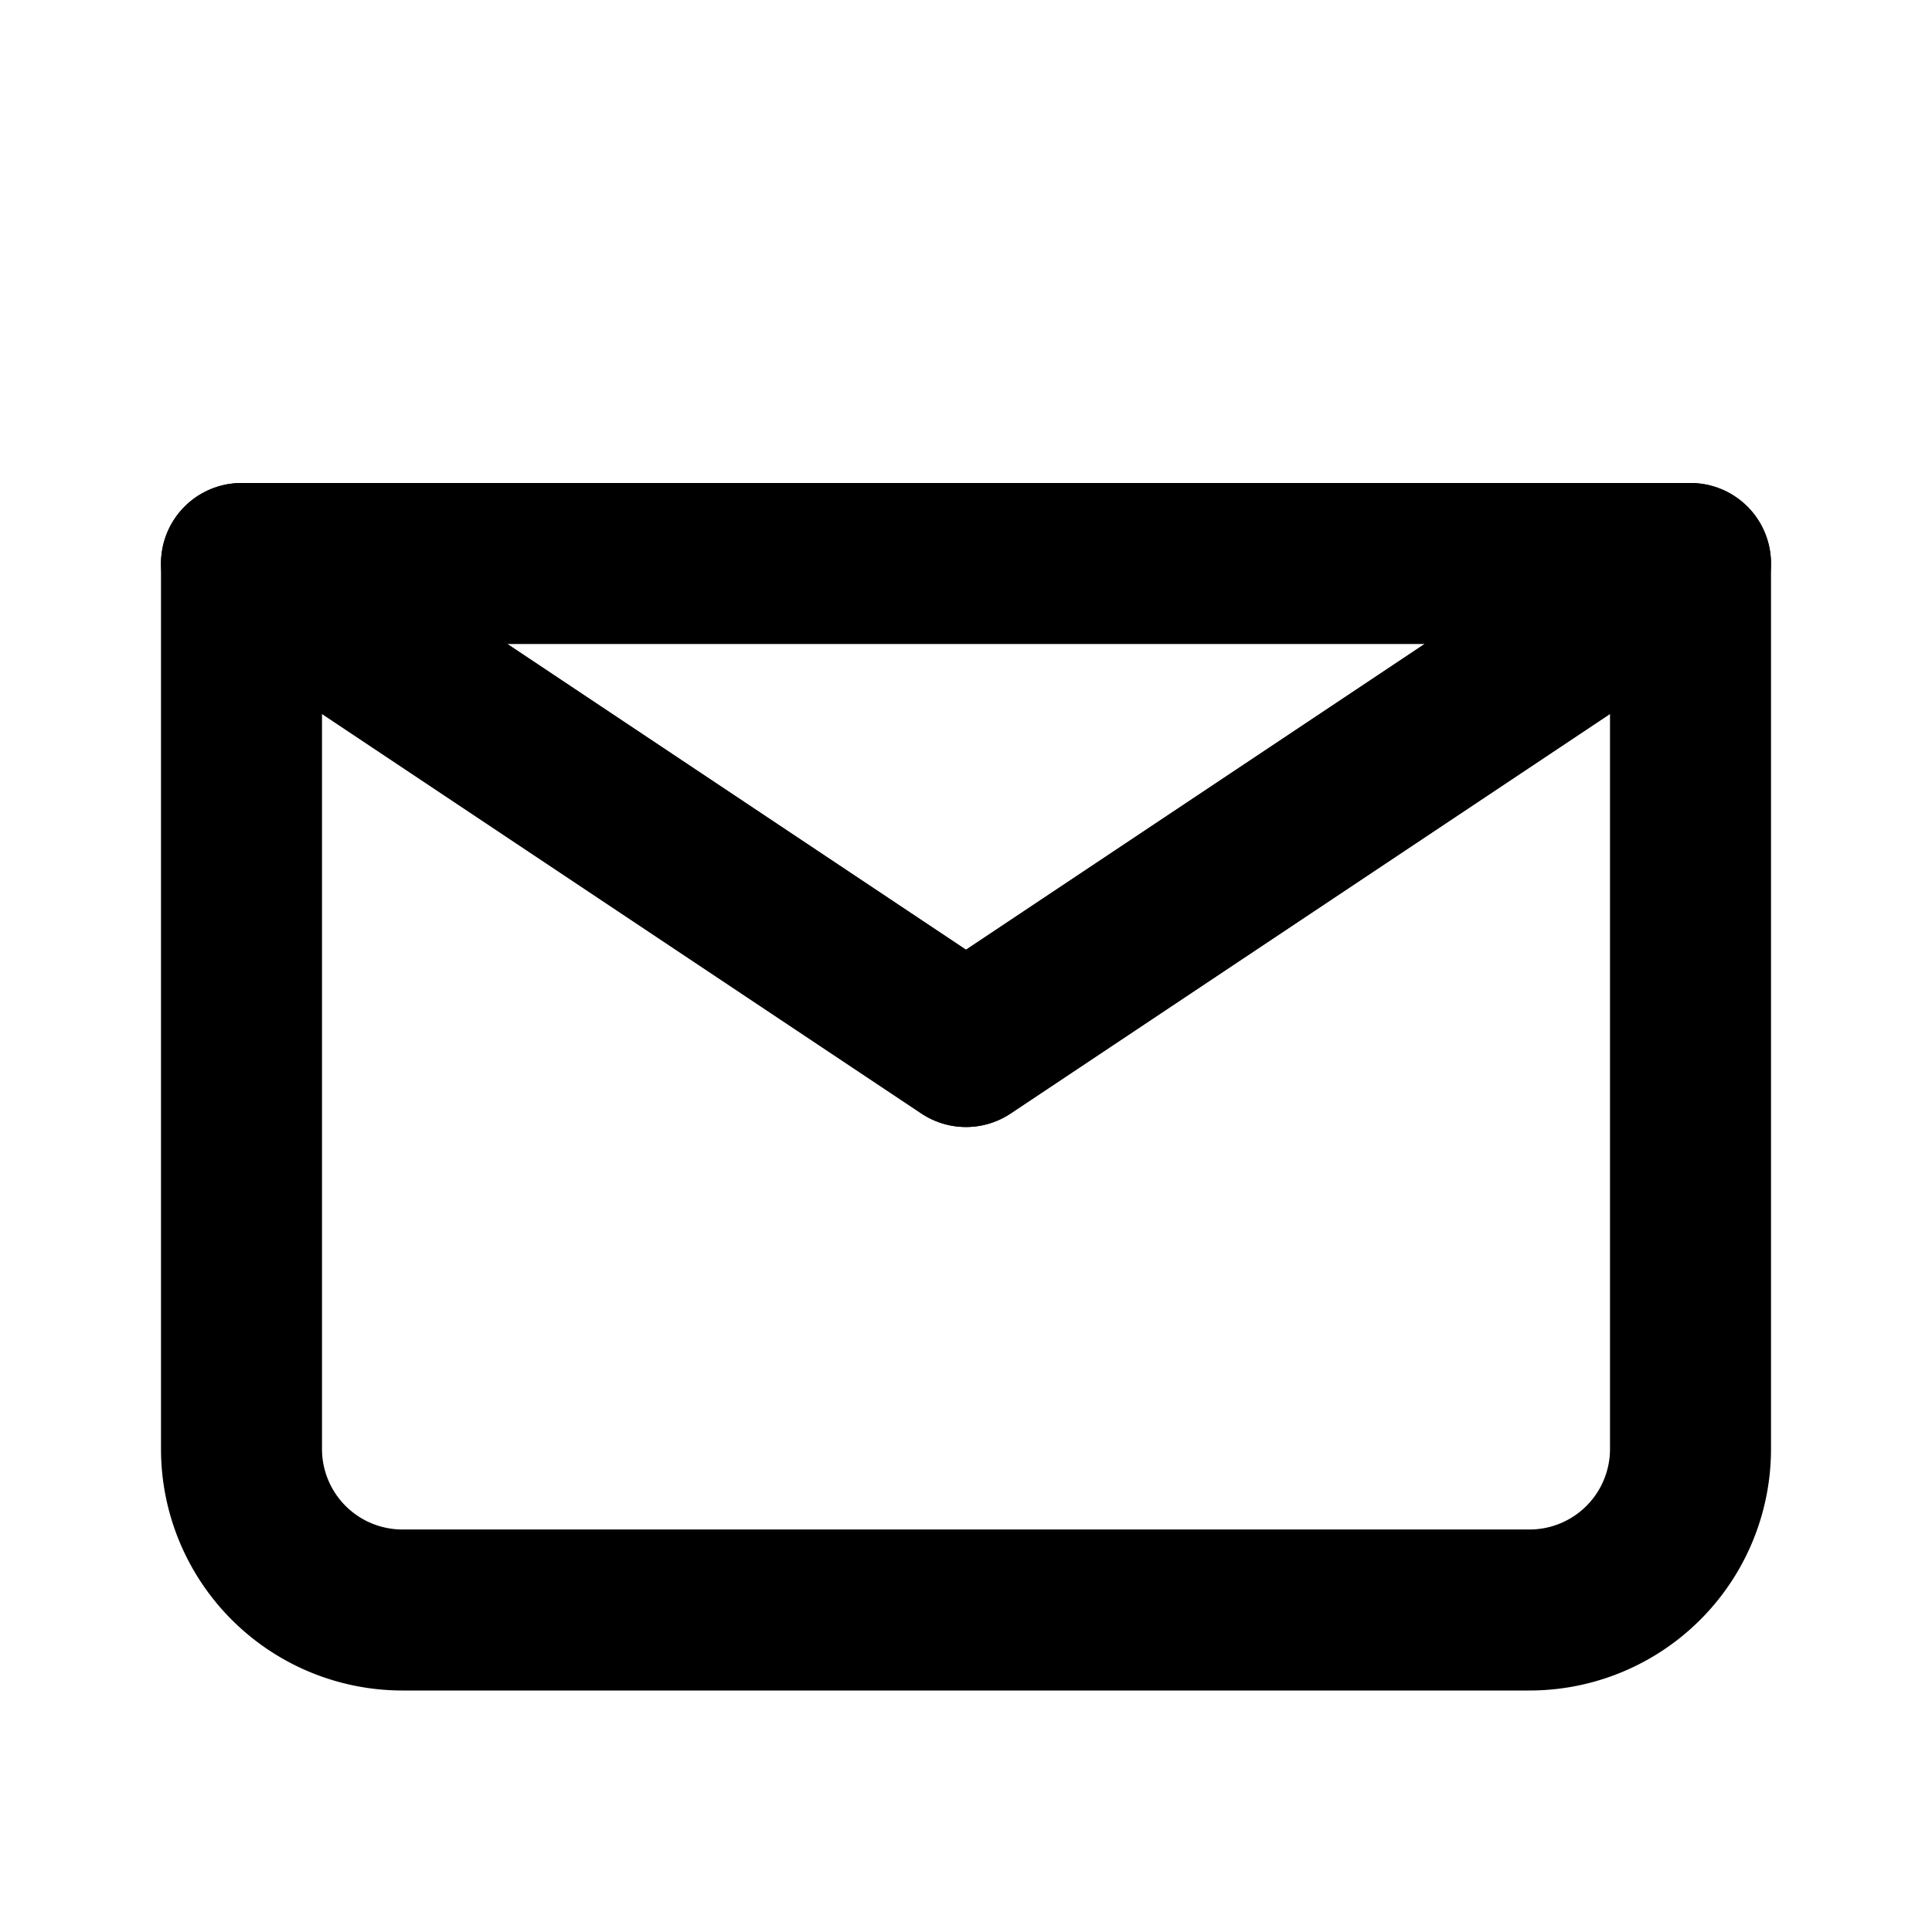 <svg xmlns="http://www.w3.org/2000/svg" width="24" height="24" viewBox="0 0 24 24" fill="none" stroke="currentColor" stroke-width="2" stroke-linecap="round" stroke-linejoin="round">
  <path d="M3 7l9 6 9-6v11a2 2 0 01-2 2H5a2 2 0 01-2-2V7z"/>
  <path d="M21 7l-9 6-9-6h18z"/>
</svg>